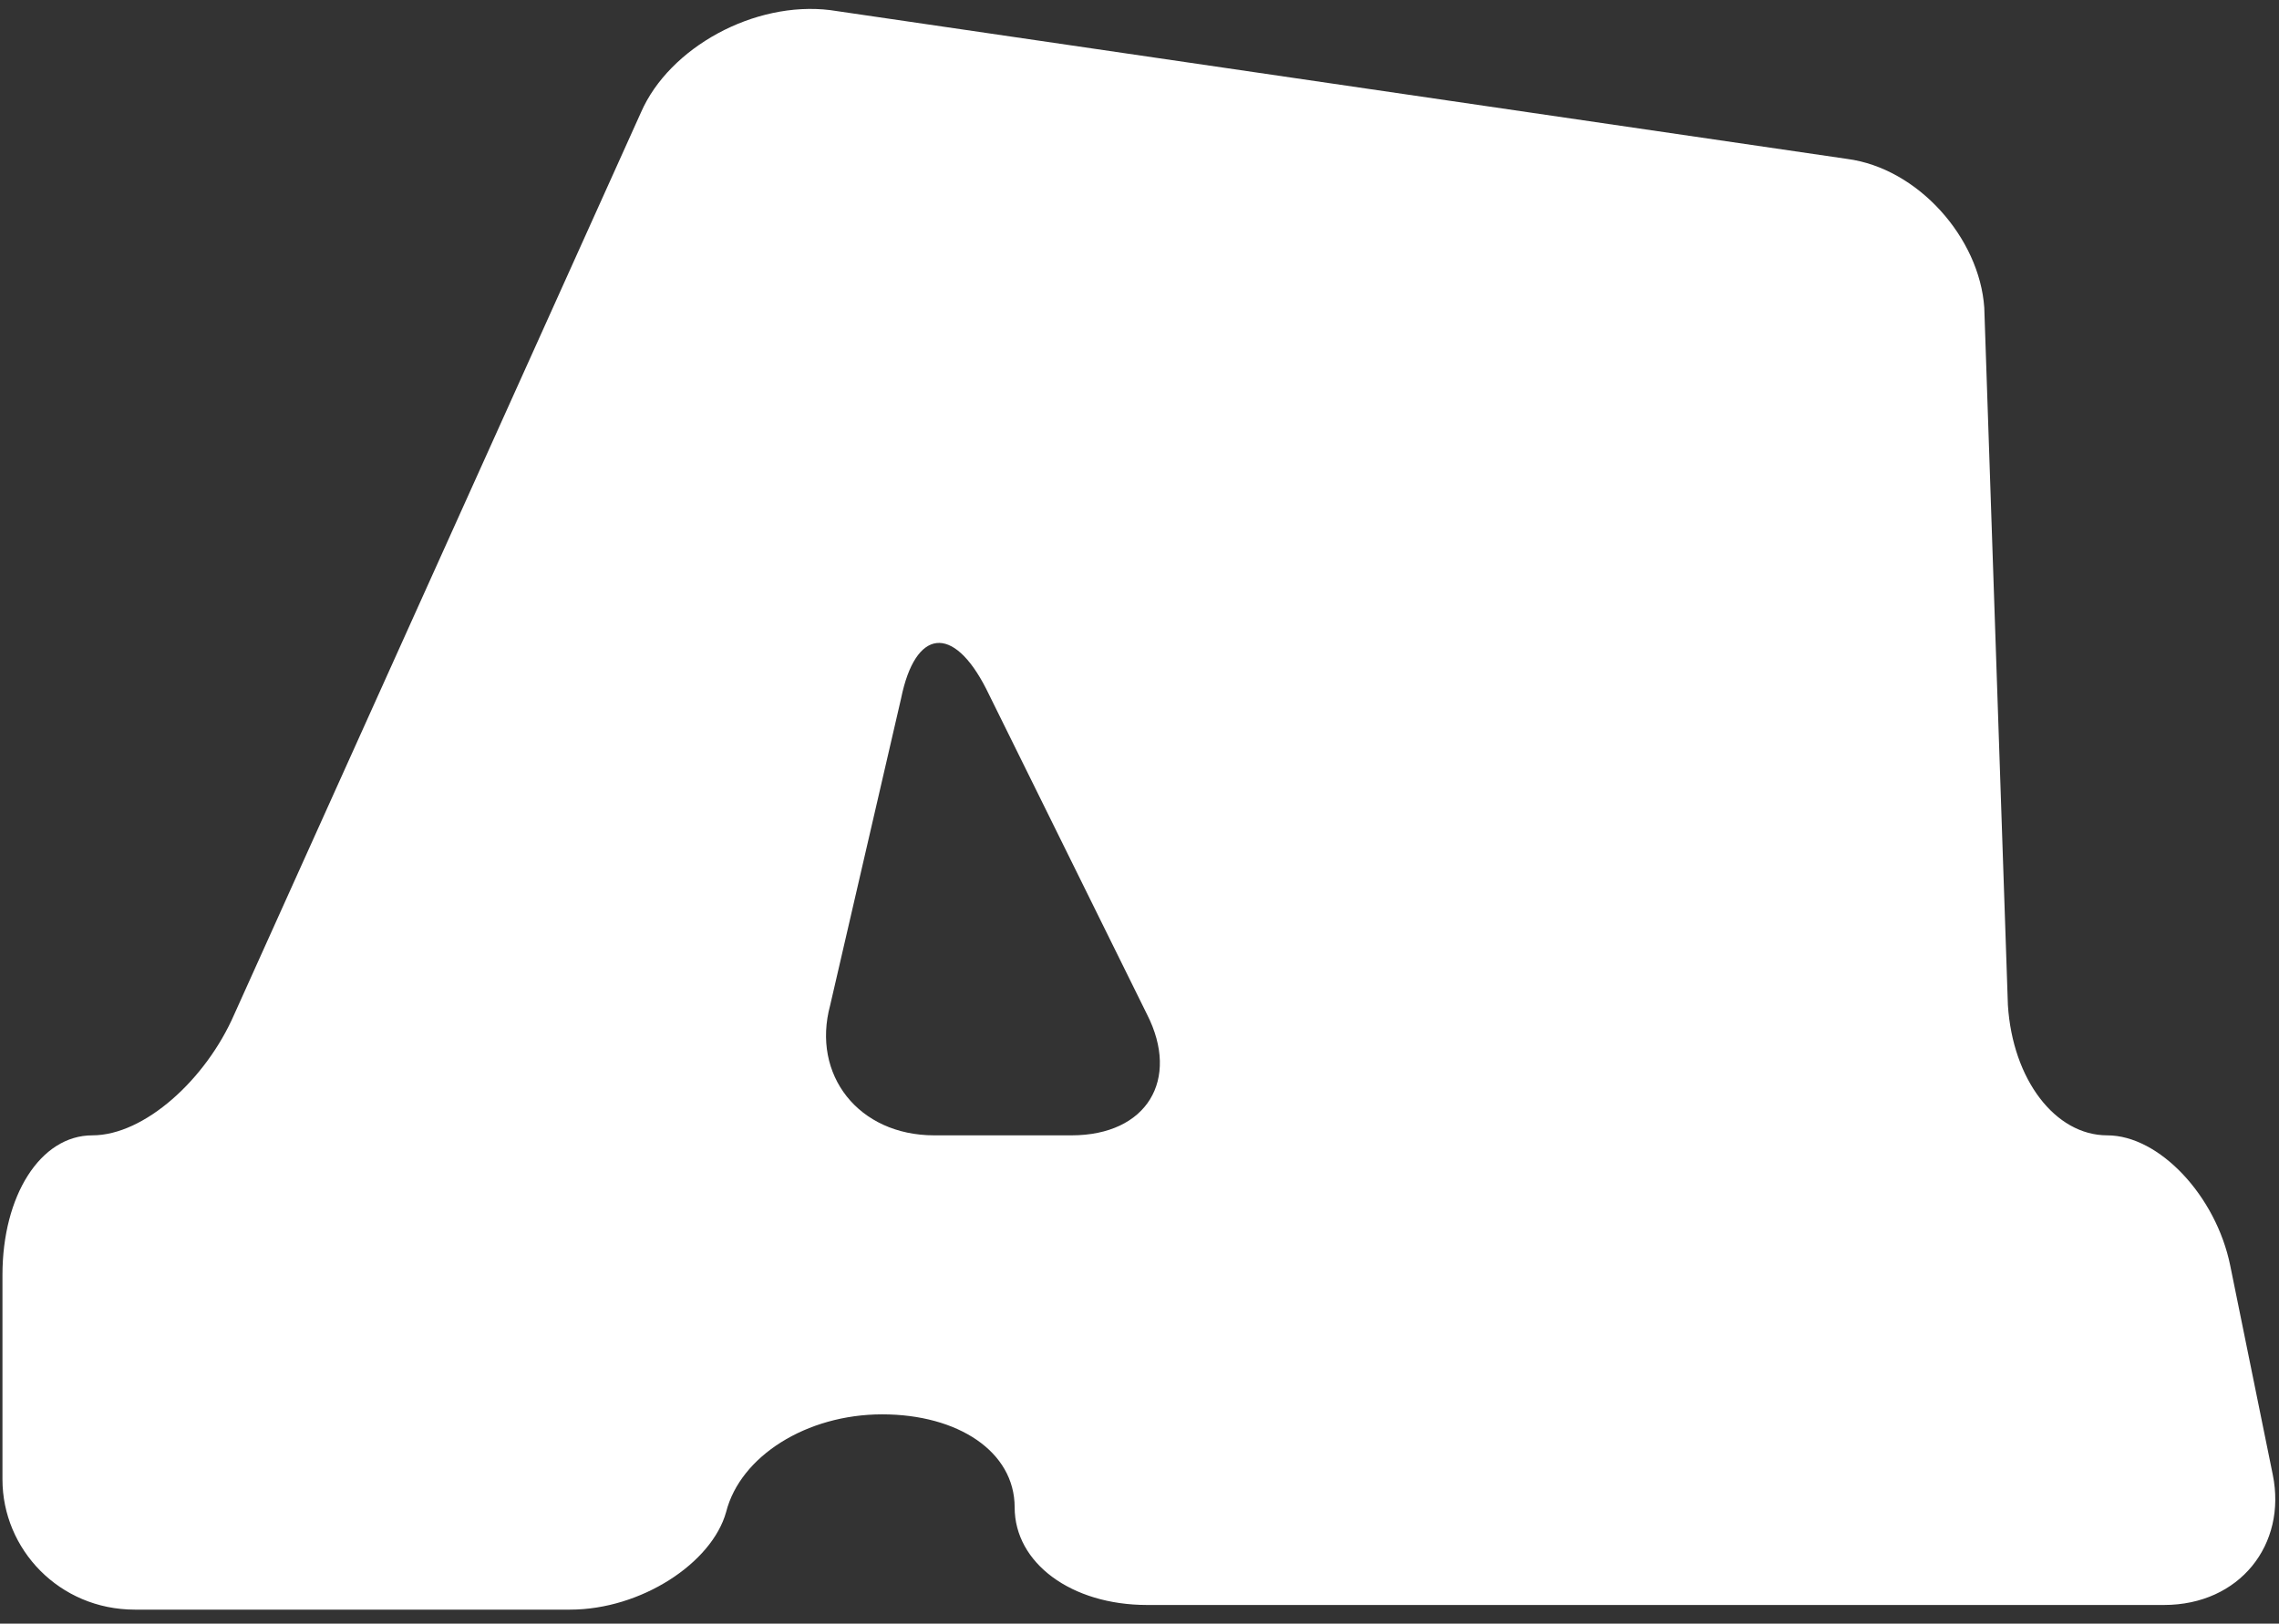 <svg width="87" height="62" viewBox="0 0 87 62" fill="none" xmlns="http://www.w3.org/2000/svg">
<rect x="0" y="0" width="87" height="62" fill="#333333" stroke="none"/>
<path d="M70.512 6.068C73.221 6.423 75.568 9.086 75.749 11.749L76.651 38.383C76.832 41.224 78.457 43.354 80.443 43.354C82.429 43.354 84.596 45.663 85.138 48.326L86.763 56.316C87.304 58.979 85.499 61.287 82.61 61.287L43.789 61.287C40.9 61.287 38.734 59.689 38.734 57.559C38.734 55.428 36.567 54.008 33.678 54.008C30.789 54.008 28.261 55.606 27.72 57.736C27.178 59.689 24.469 61.465 21.761 61.465H5.149C2.26 61.465 0.094 59.157 0.094 56.493L0.094 48.681C0.094 45.663 1.538 43.354 3.524 43.354C5.511 43.354 7.858 41.224 8.941 38.738L24.469 4.292C25.553 1.806 28.803 0.031 31.692 0.386L70.512 6.068ZM37.65 26.309C36.386 23.823 34.942 24.001 34.4 26.664L31.692 38.383C30.97 41.046 32.775 43.354 35.664 43.354H40.9C43.789 43.354 45.053 41.224 43.789 38.738L37.65 26.309Z" fill="white"/>
</svg>
